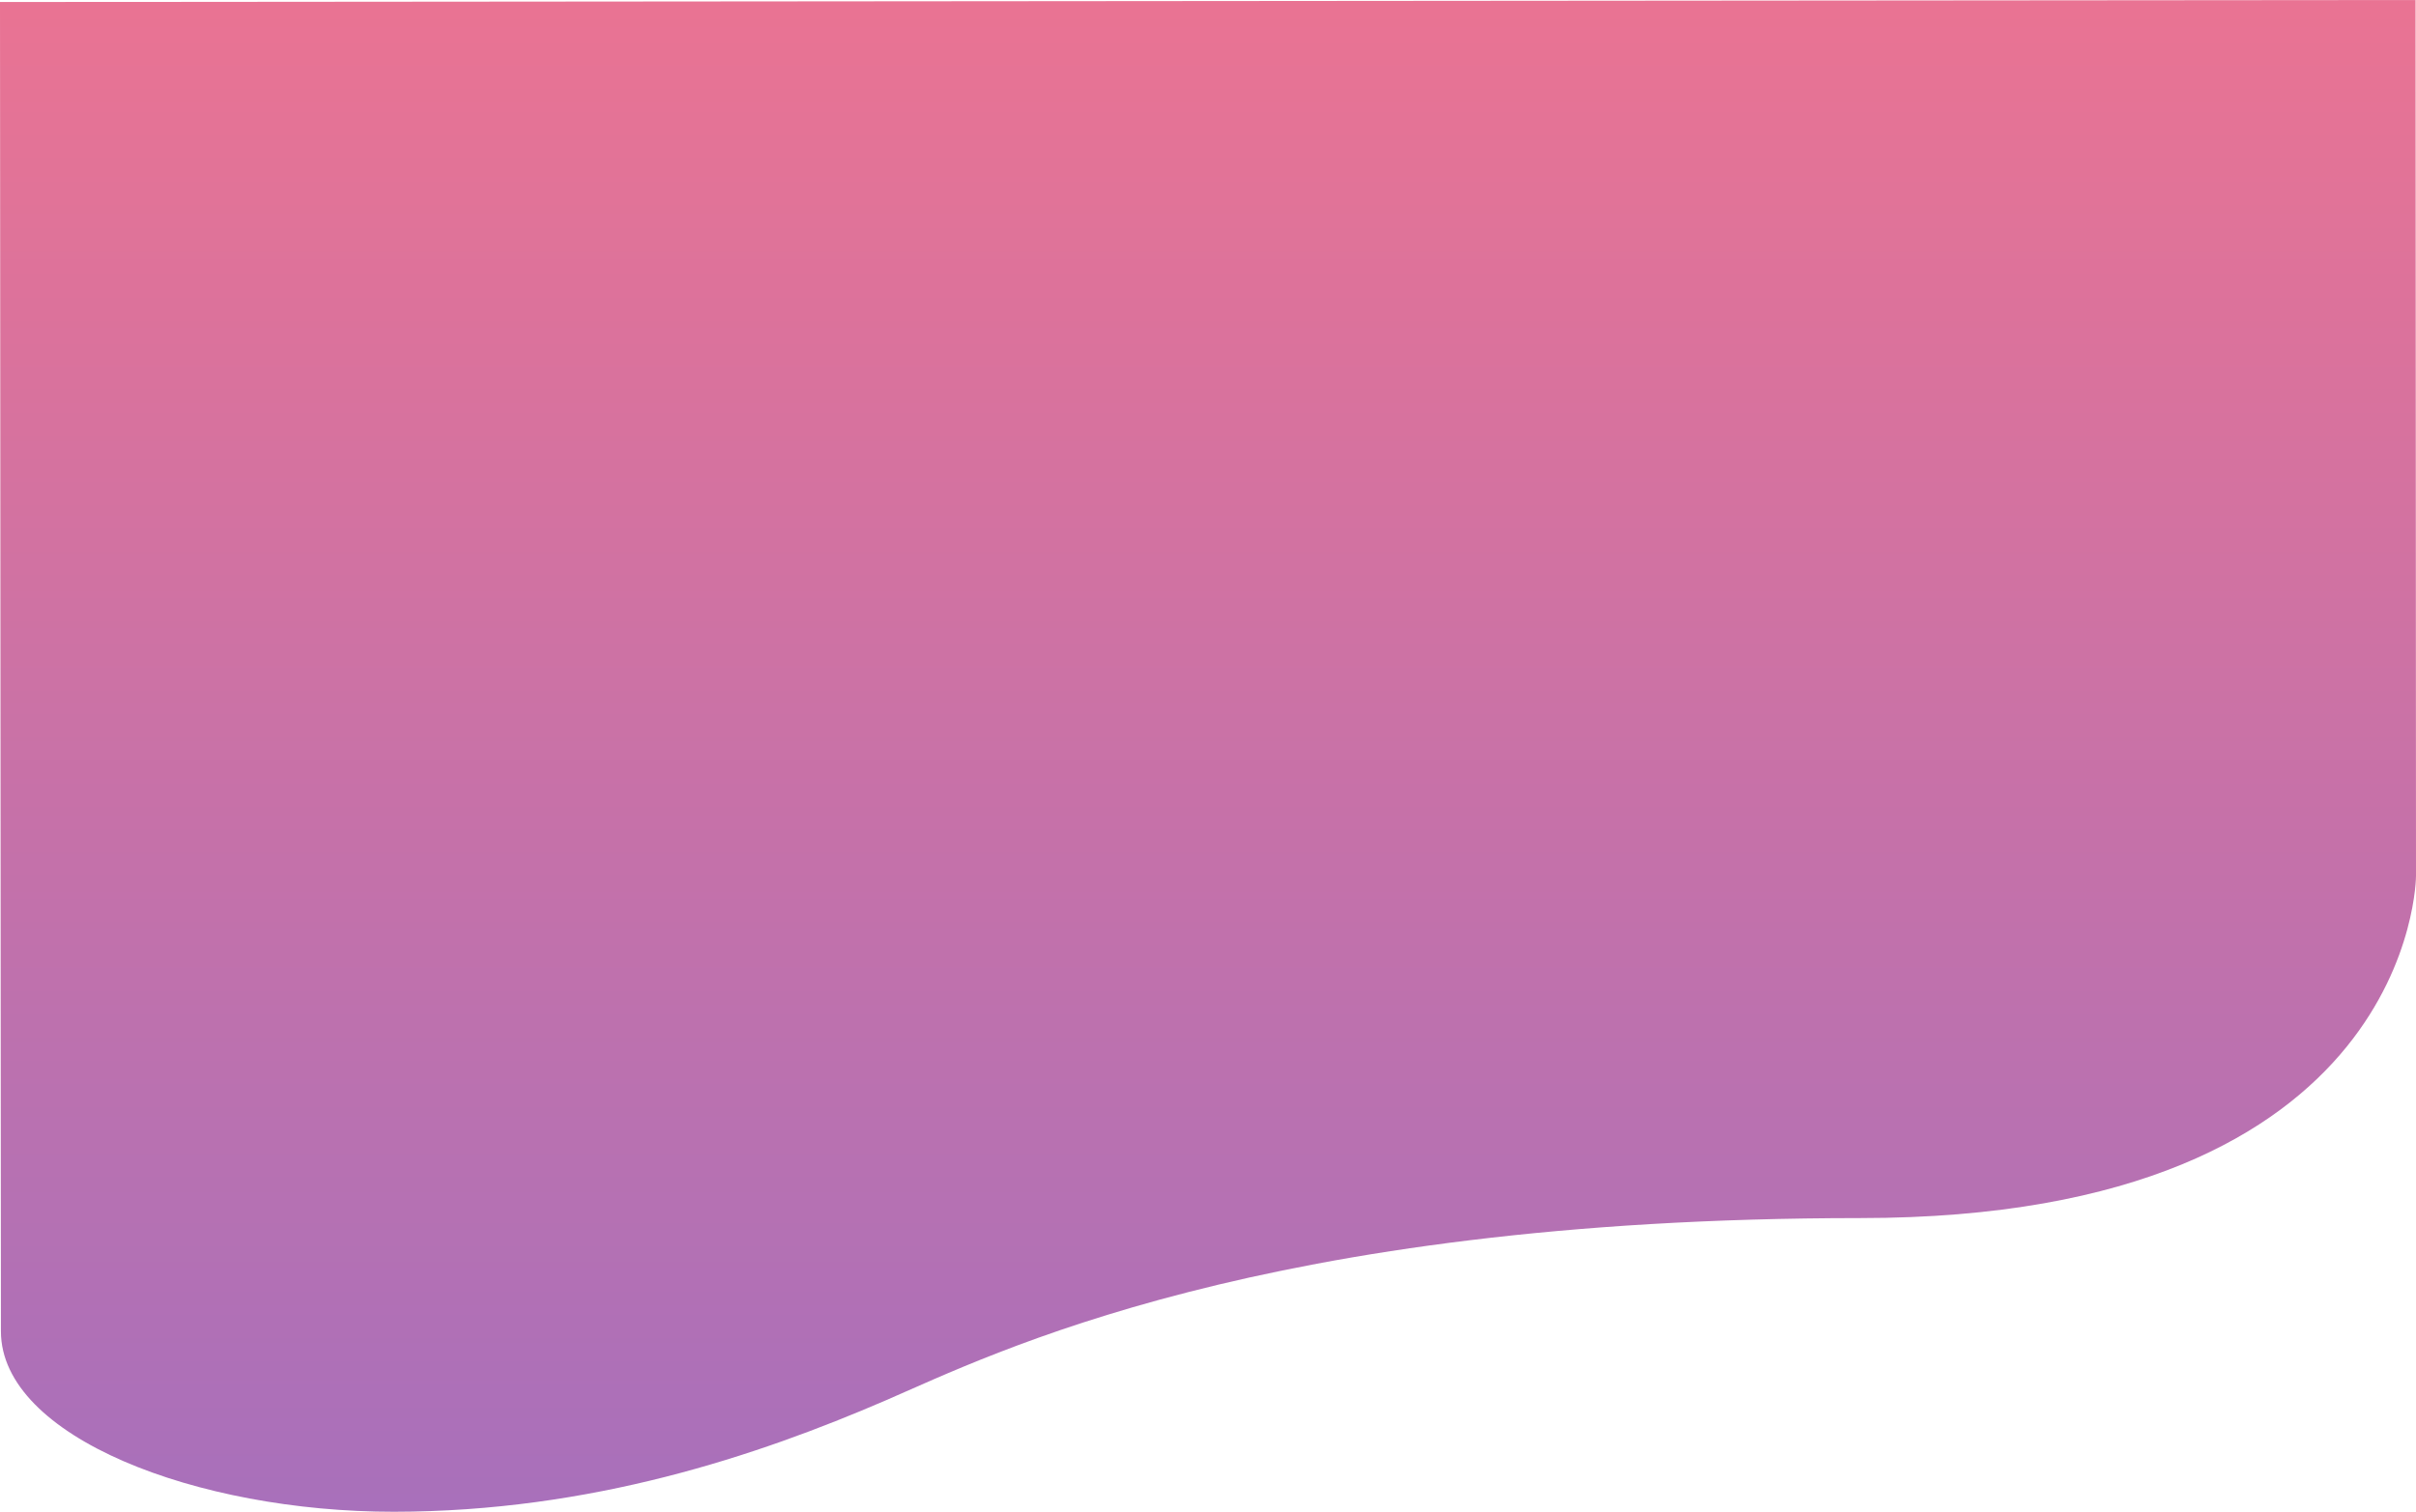 <svg id="Laag_1" data-name="Laag 1" xmlns="http://www.w3.org/2000/svg" xmlns:xlink="http://www.w3.org/1999/xlink" viewBox="0 0 1125.2 704.26"><defs><style>.cls-1{fill:url(#Naamloos_verloop_100);}</style><linearGradient id="Naamloos_verloop_100" x1="566.25" y1="7.25" x2="566.25" y2="-836.91" gradientTransform="matrix(1, 0, 0, 0.83, -3.21, 698.37)" gradientUnits="userSpaceOnUse"><stop offset="0" stop-color="#a870bb"/><stop offset="1" stop-color="#e97393"/></linearGradient></defs><title>blob bg</title><path class="cls-1" d="M0,.94,1125,0l.2,408s0,159.41-258.82,159.45C587.62,567.51,462,631,412.45,652.4c-60,25.88-137.17,51.78-228.95,51.86S.47,669.41.43,620.24C.28,447.47,0,.94,0,.94Z"/></svg>